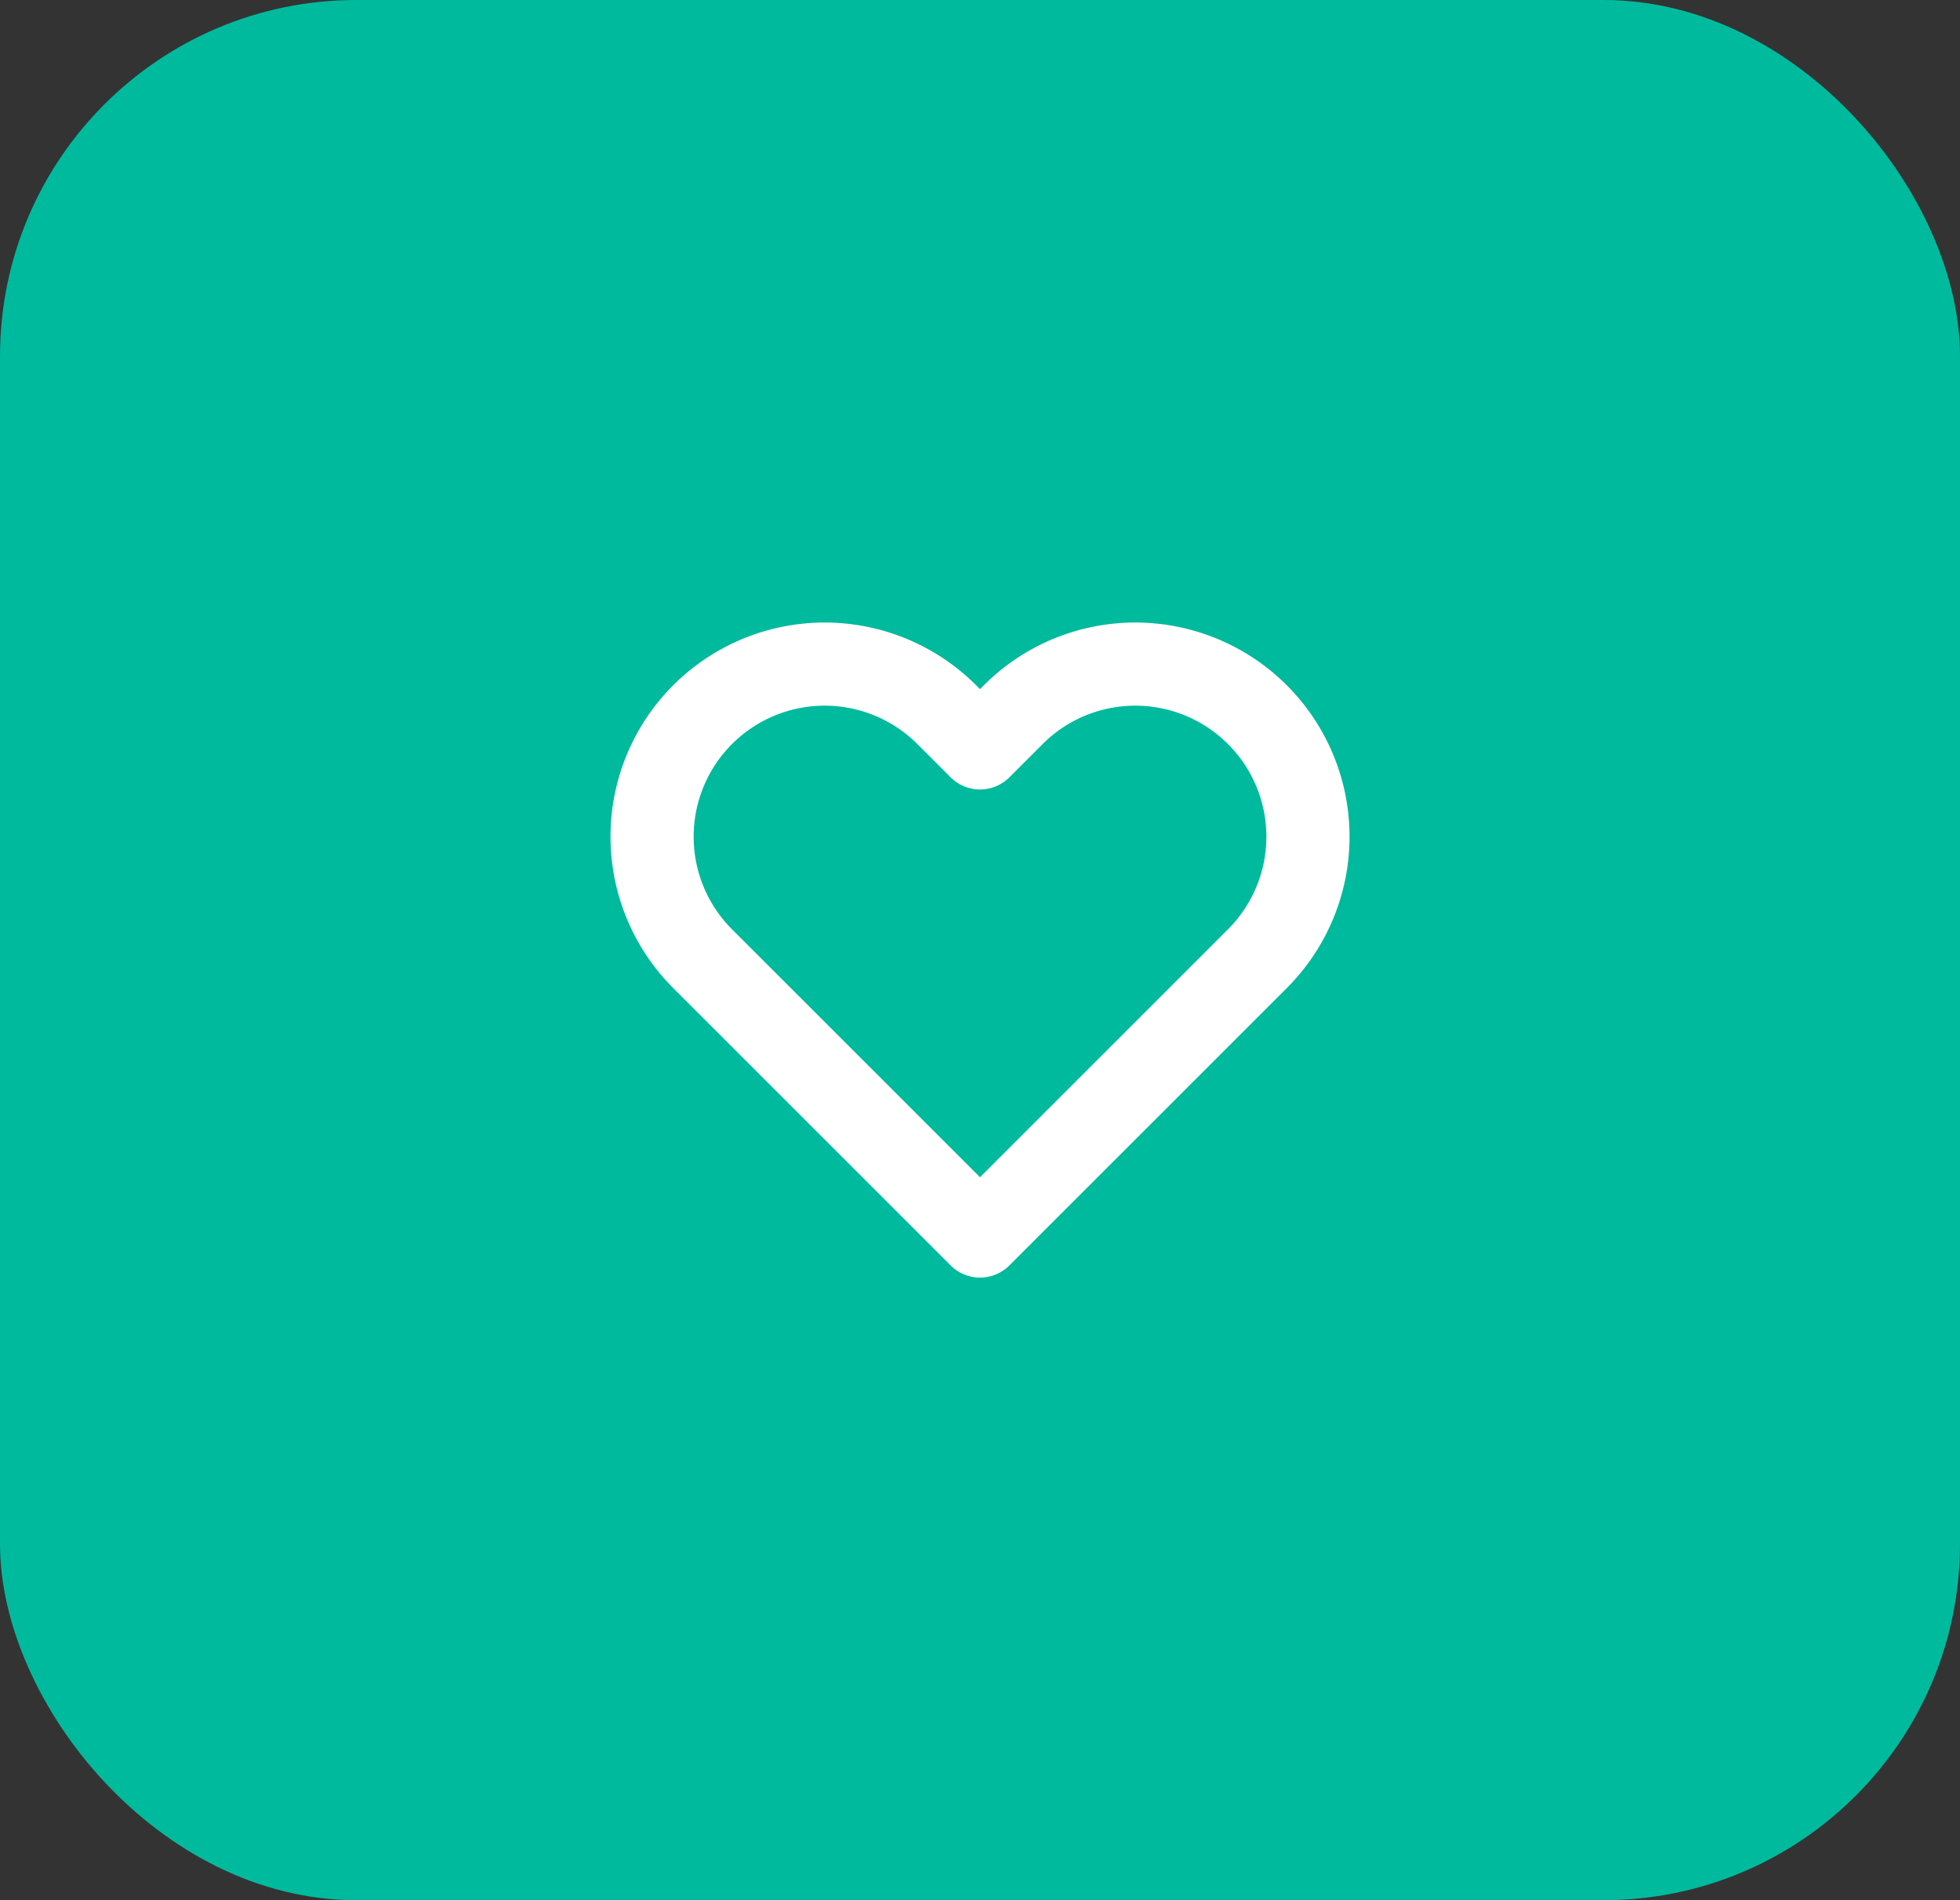 <svg xmlns="http://www.w3.org/2000/svg" width="33" height="32" viewBox="0 0 33 32">
  <rect x="0" y="0" width="33" height="32" fill="#333333" stroke="none"/>
  <g id="Group_9182" data-name="Group 9182" transform="translate(-405 -28)">
    <g id="Add_new_service" data-name="Add new service" transform="translate(425.45 28)">
      <rect id="Shape_BG" data-name="Shape BG" width="33" height="32" rx="6" transform="translate(-20.45)" fill="#00ba9e"/>
      <g id="Icon" transform="translate(-9.471 11.184)">
        <path id="Path" d="M11.481,3.35a2.906,2.906,0,0,0-4.11,0l-.56.56-.56-.56a2.906,2.906,0,0,0-4.11,4.11l.56.56,4.11,4.11,4.11-4.11.56-.56A2.905,2.905,0,0,0,11.481,3.35Z" transform="translate(-1.29 -2.499)" fill="none" stroke="#fff" stroke-linecap="round" stroke-linejoin="round" stroke-width="1.4"/>
      </g>
    </g>
  </g>
</svg>
